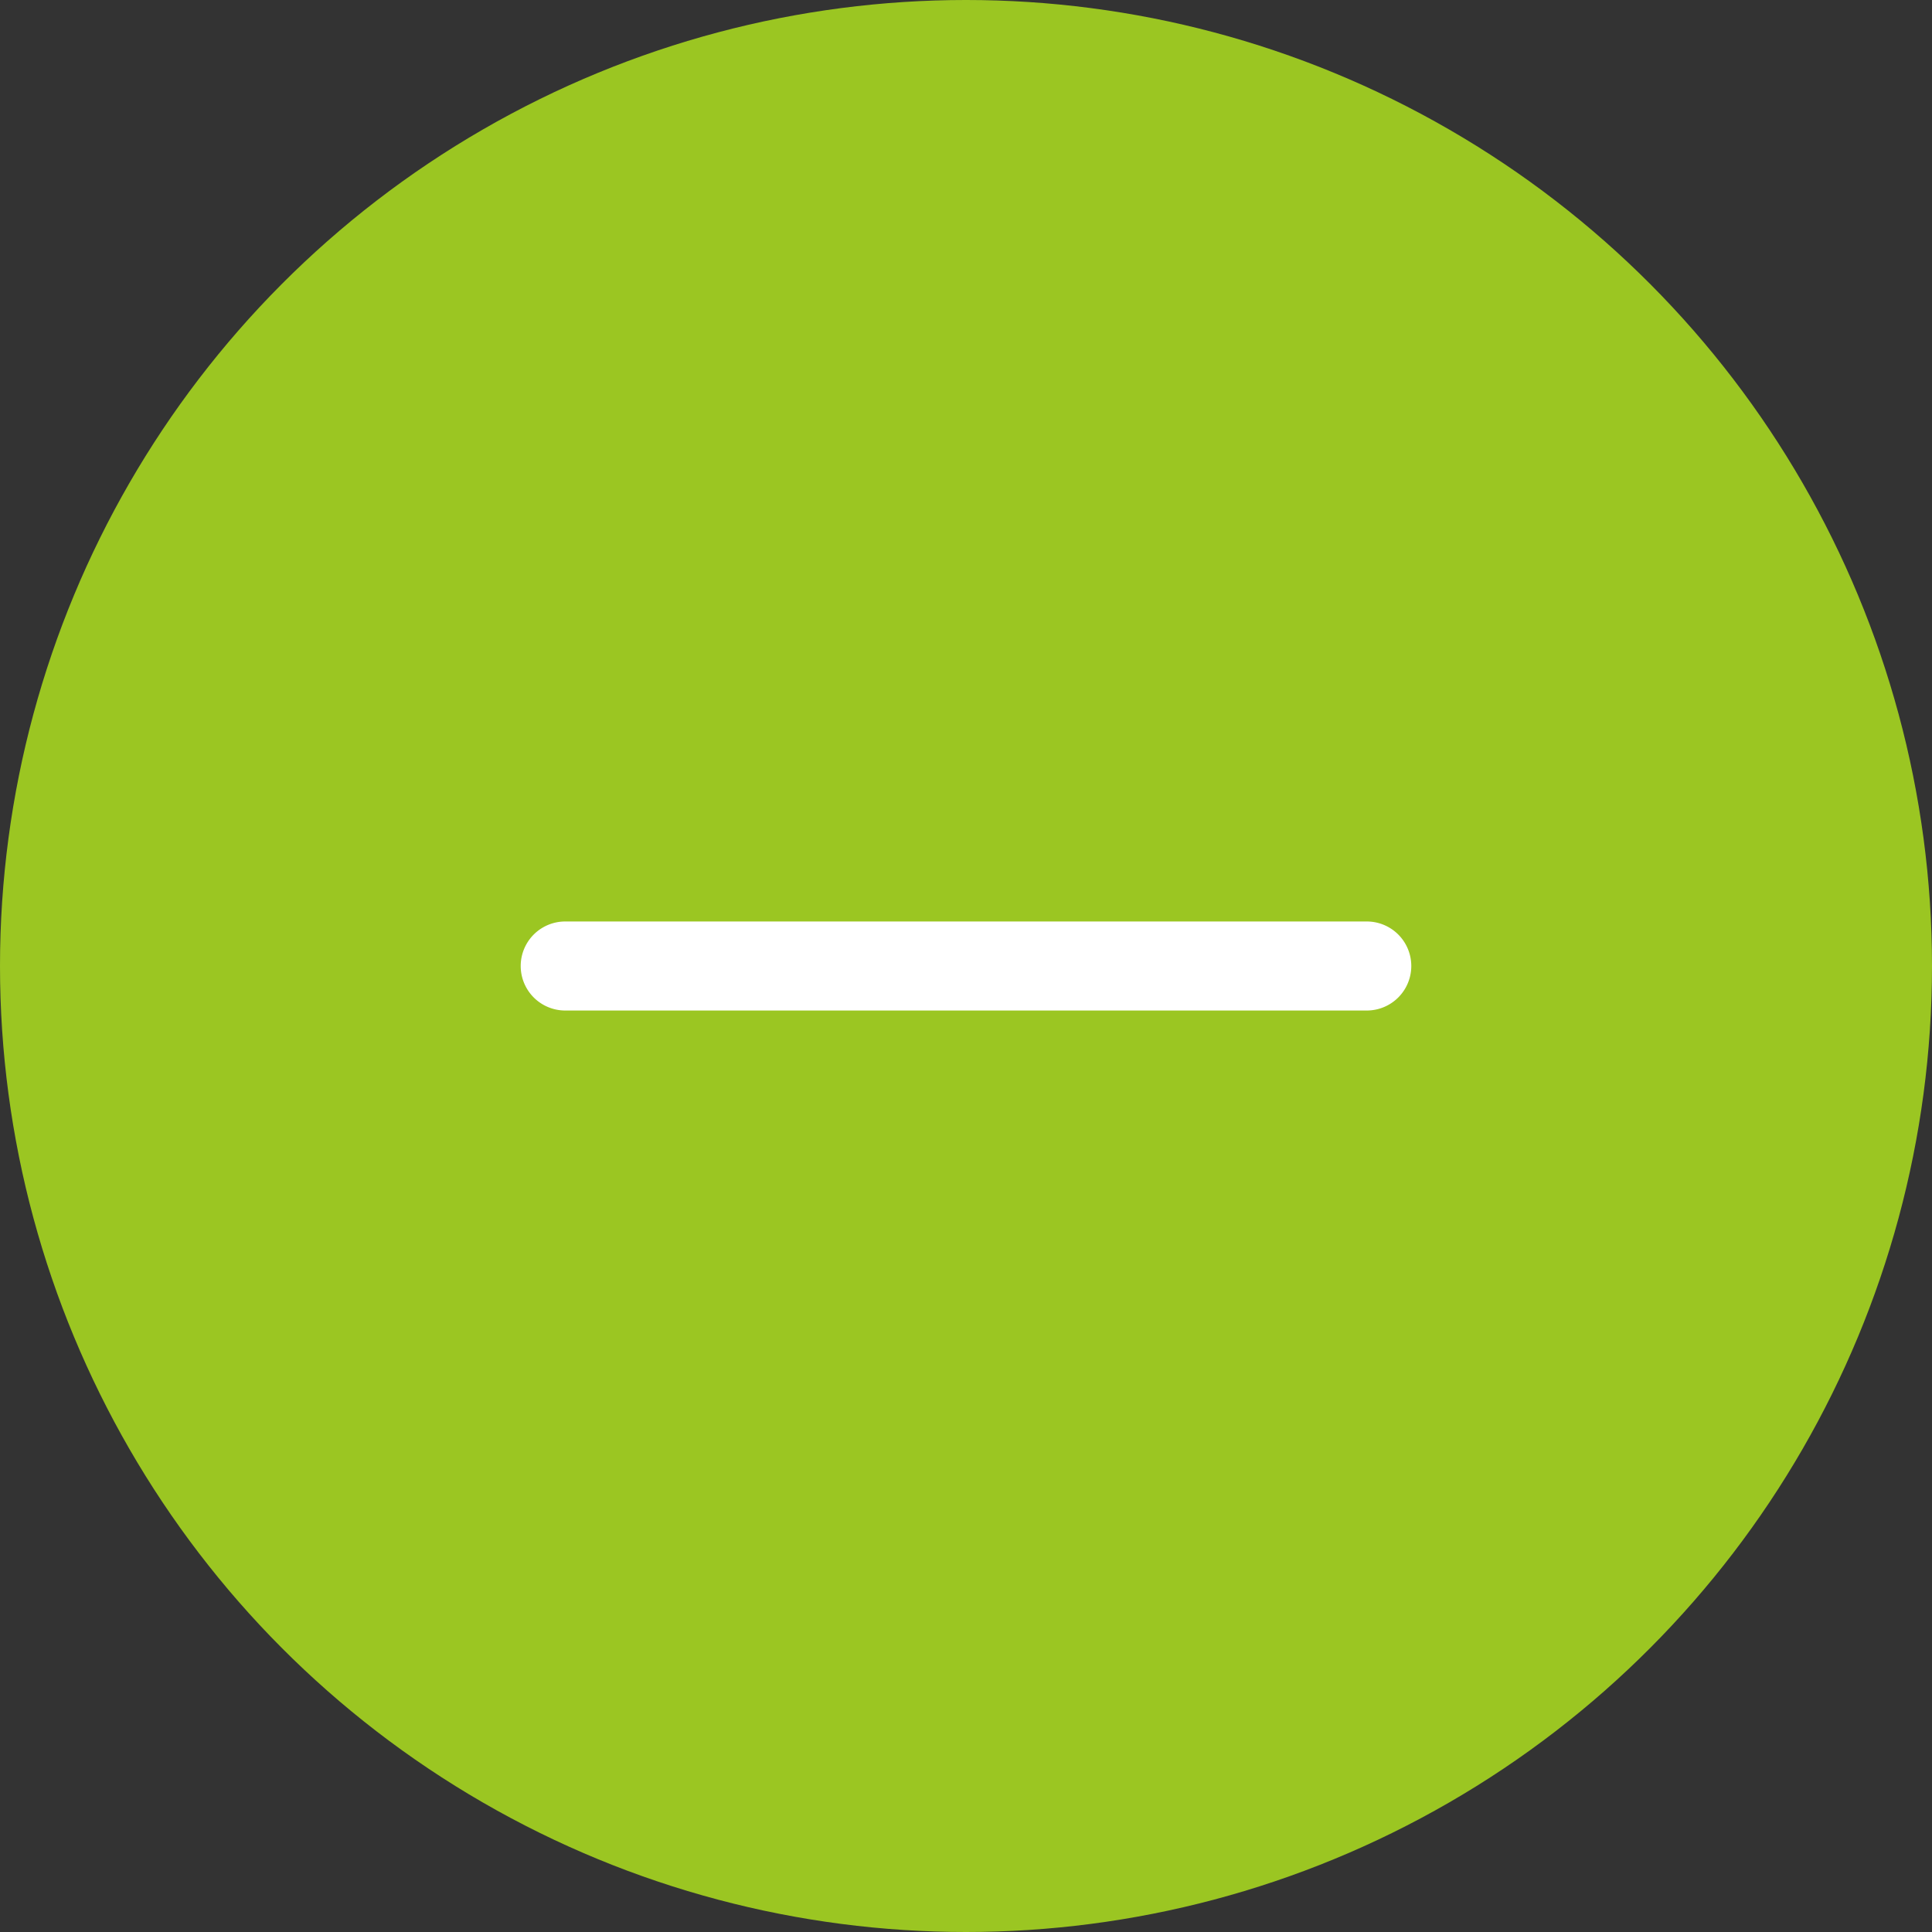 <svg xmlns="http://www.w3.org/2000/svg" width="25" height="25" viewBox="0 0 25 25">
  <rect x="0" y="0" width="25" height="25" fill="#333333" stroke="none"/>
  <g id="minus-icon" transform="translate(-549 -695)">
    <circle id="Ellipse_221" data-name="Ellipse 221" cx="12.5" cy="12.5" r="12.5" transform="translate(549 695)" fill="#9bc622"/>
    <g id="Group_15969" data-name="Group 15969" transform="translate(453.738 691.924)">
      <path id="Path_47498" data-name="Path 47498" d="M107.186,15h-4.61a.576.576,0,0,0,0,1.152h10.372a.576.576,0,1,0,0-1.152h-5.762Z" fill="#fff" fill-rule="evenodd"/>
    </g>
  </g>
</svg>
